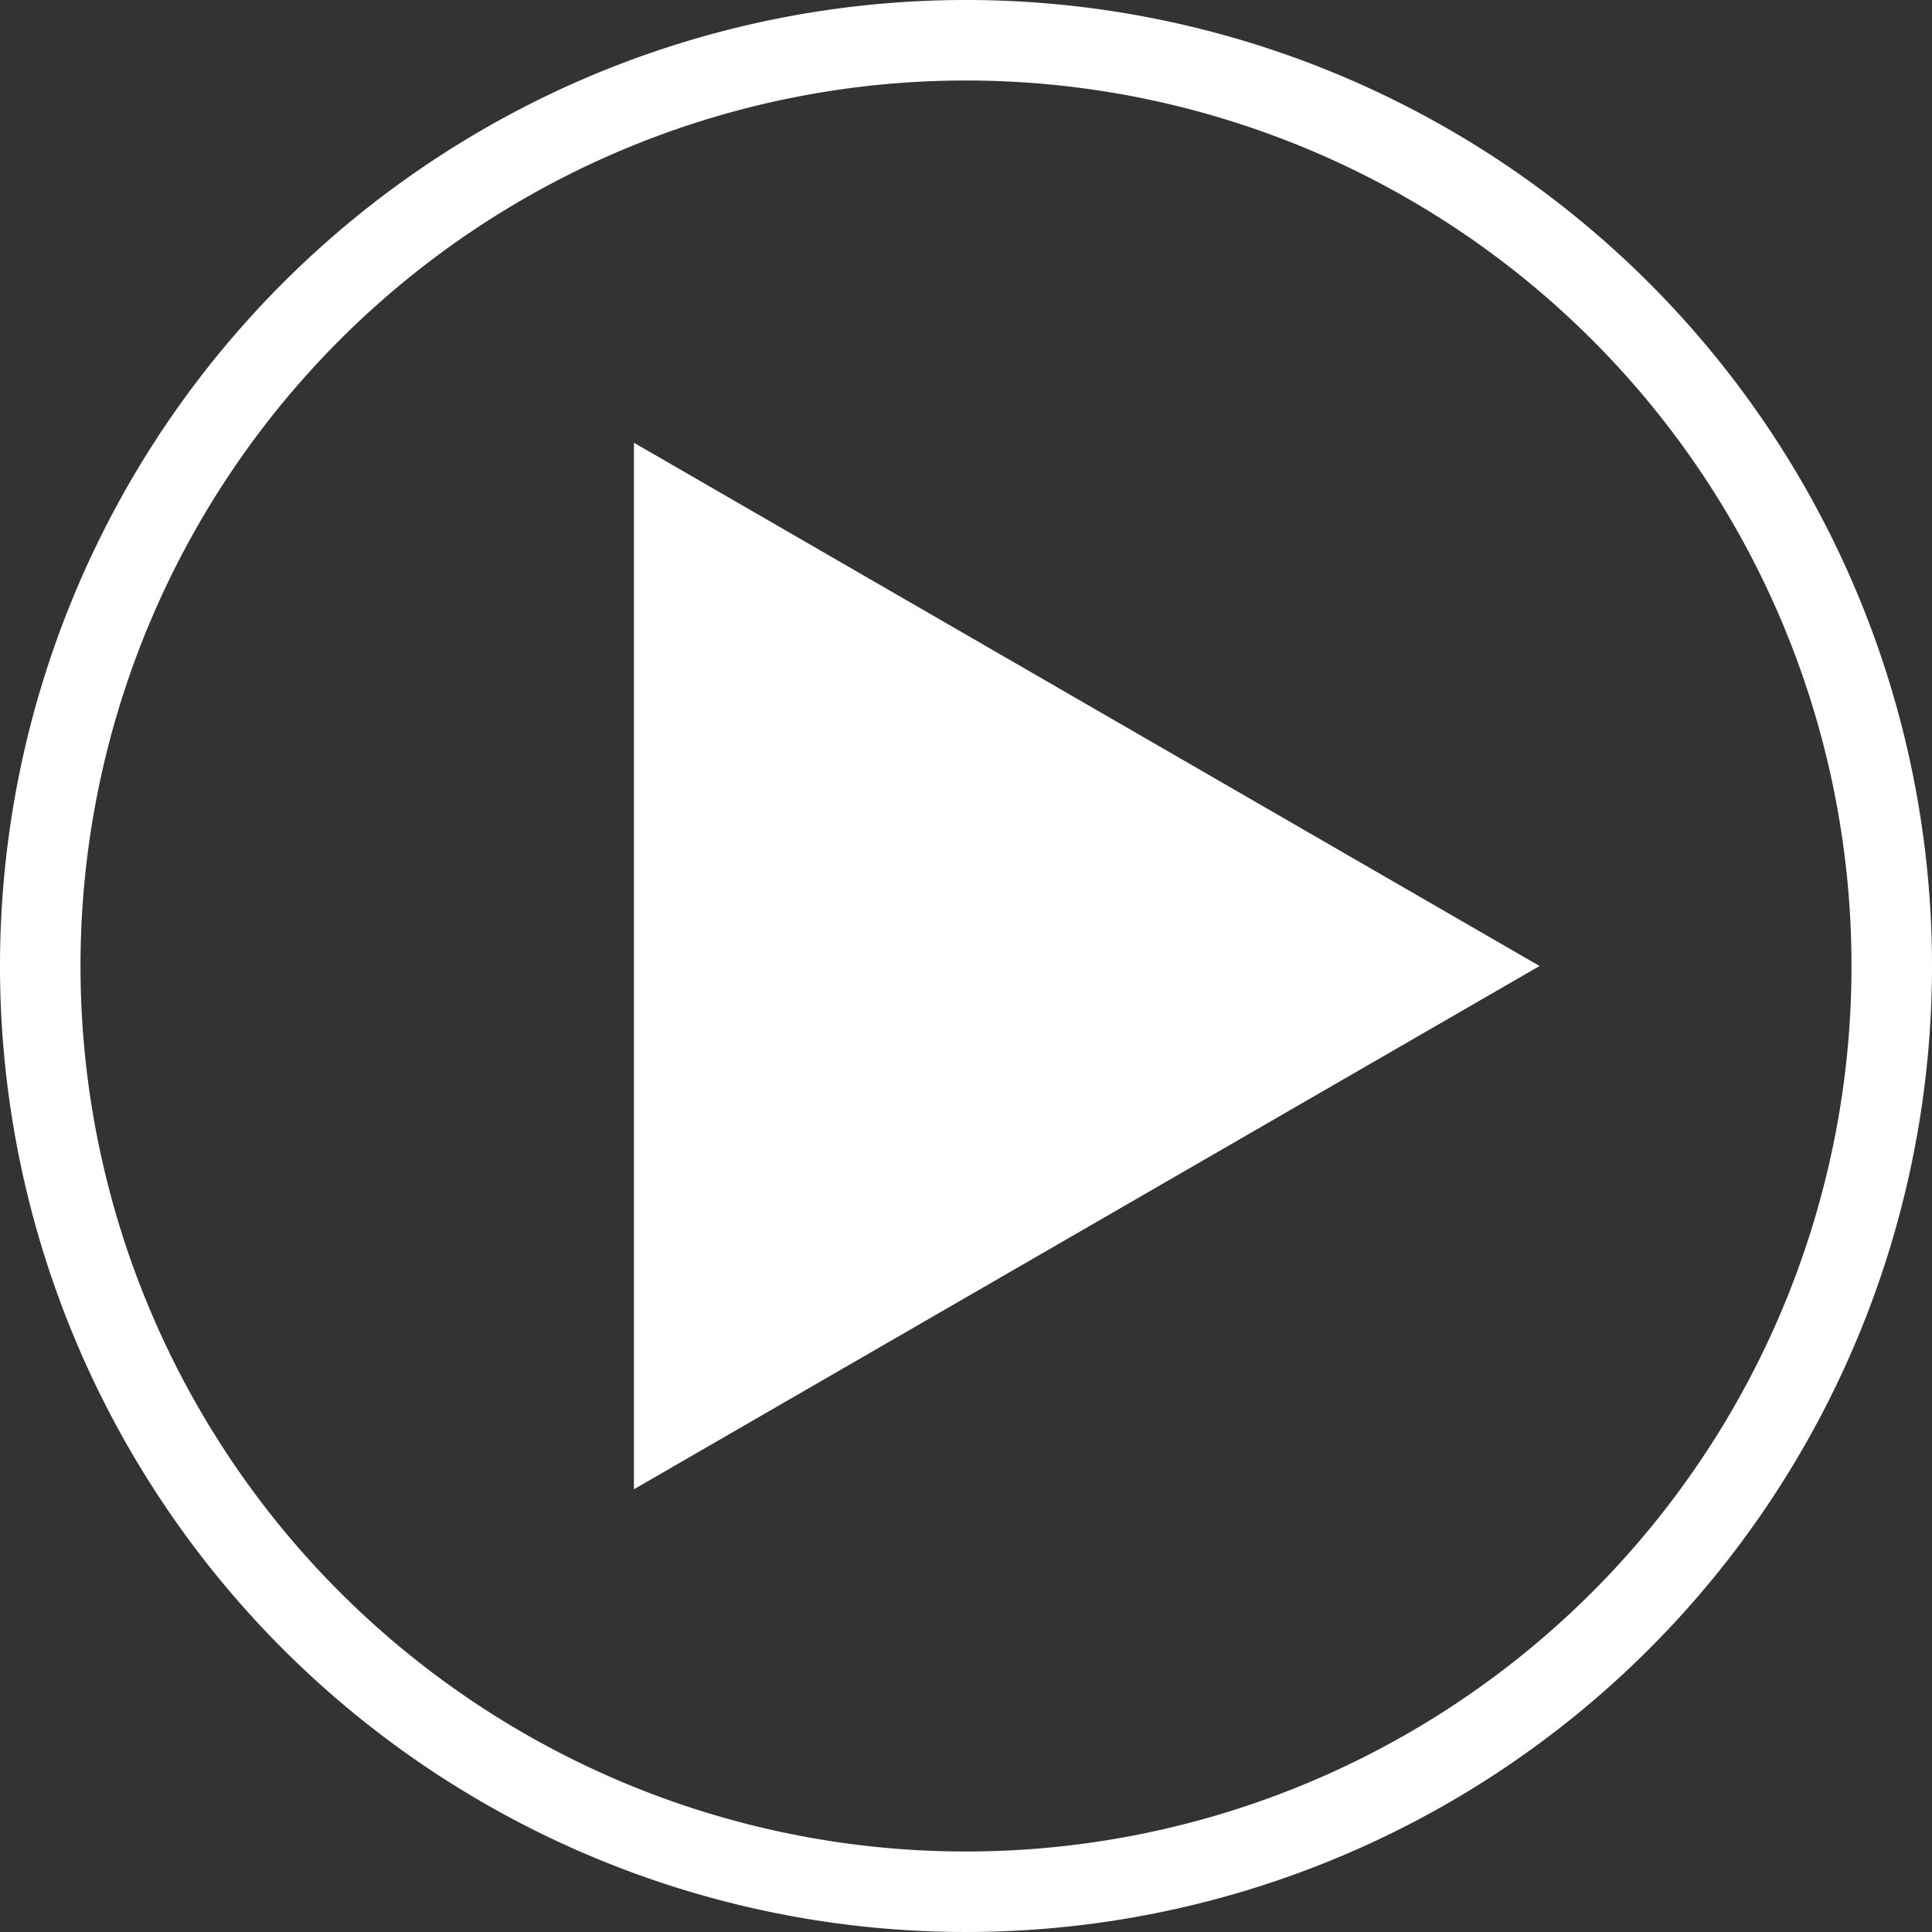 <svg xmlns="http://www.w3.org/2000/svg" width="96" height="96" viewBox="0 0 96 96"><rect x="0" y="0" width="96" height="96" fill="#333333" stroke="none"/><style>.st0{fill:#fff}</style><path d="M48 4A44 44 0 1 1 4 48 44 44 0 0 1 48 4m0-4a48 48 0 1 0 48 48A48 48 0 0 0 48 0z" class="st0"/><path d="M76.5 48l-45 26V22l45 26" class="st0"/></svg>